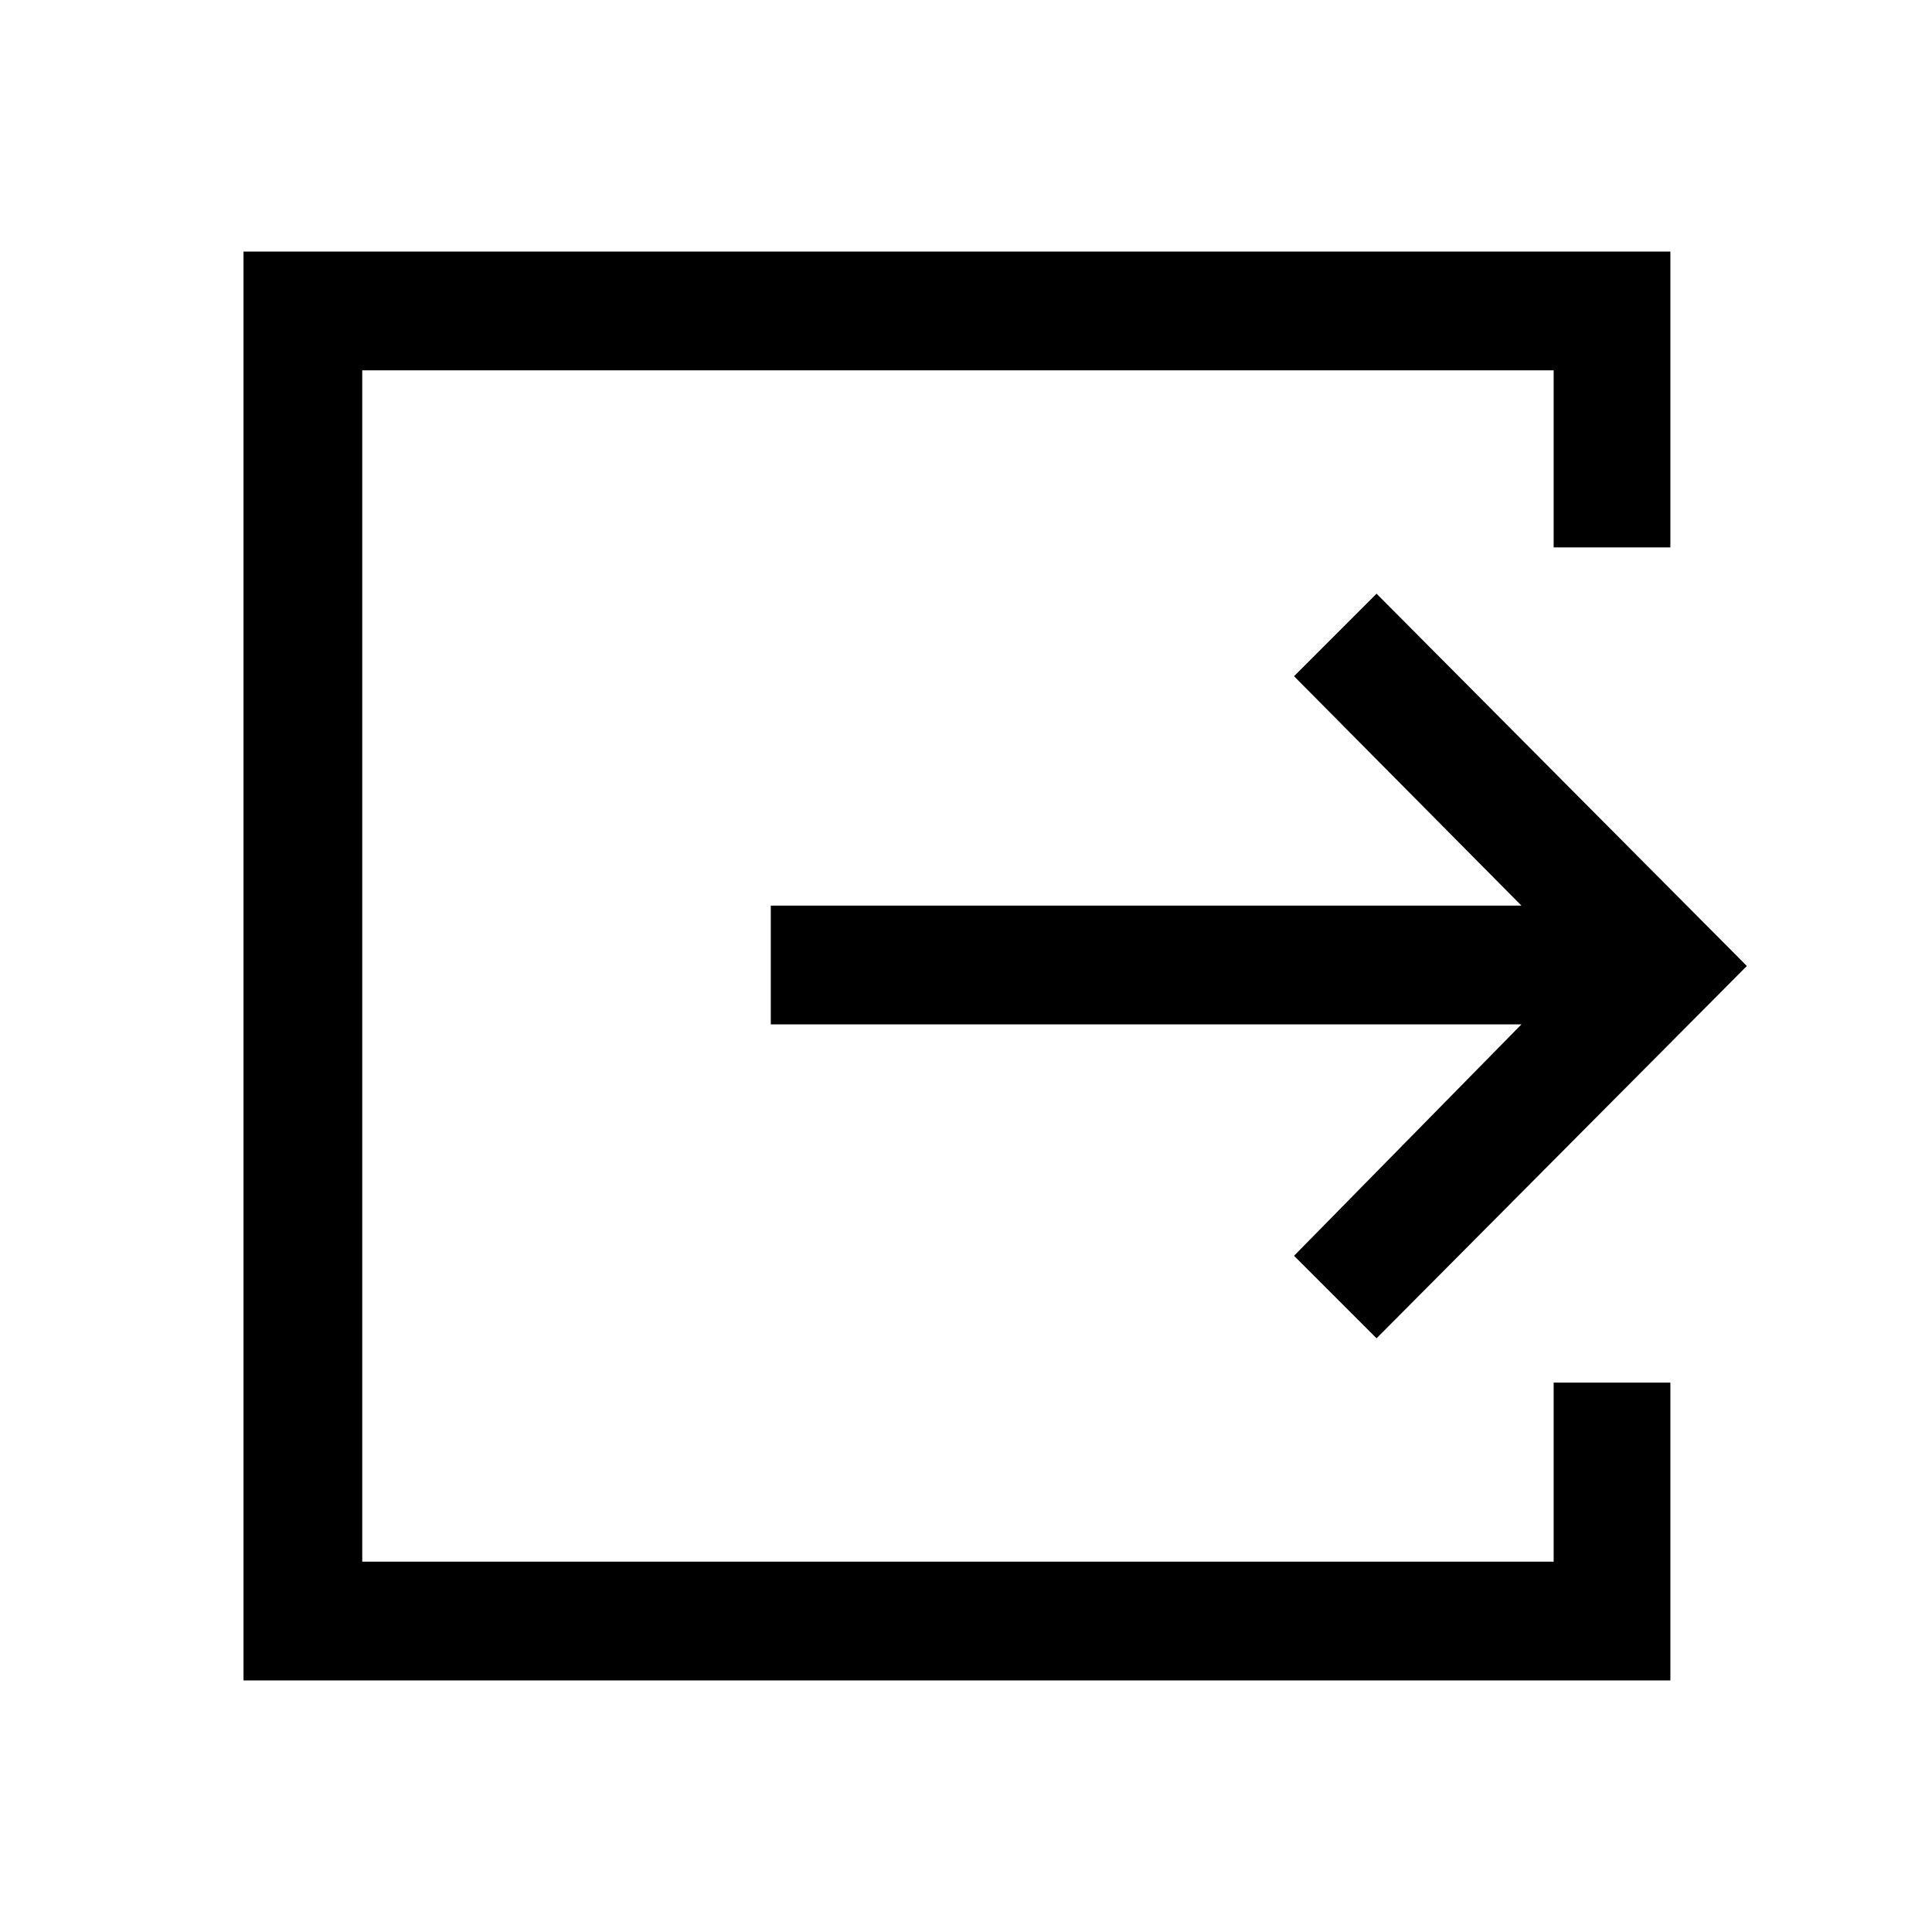 <svg xmlns="http://www.w3.org/2000/svg" height="48" width="48"><path d="M6.05 41.75V6.25H41.5V13.6H38.6V9.2H9V38.8H38.6V34.35H41.5V41.75ZM34.2 33.25 32.15 31.2 37.8 25.45H19.15V22.5H37.8L32.15 16.8L34.2 14.75L43.4 24Z"/></svg>